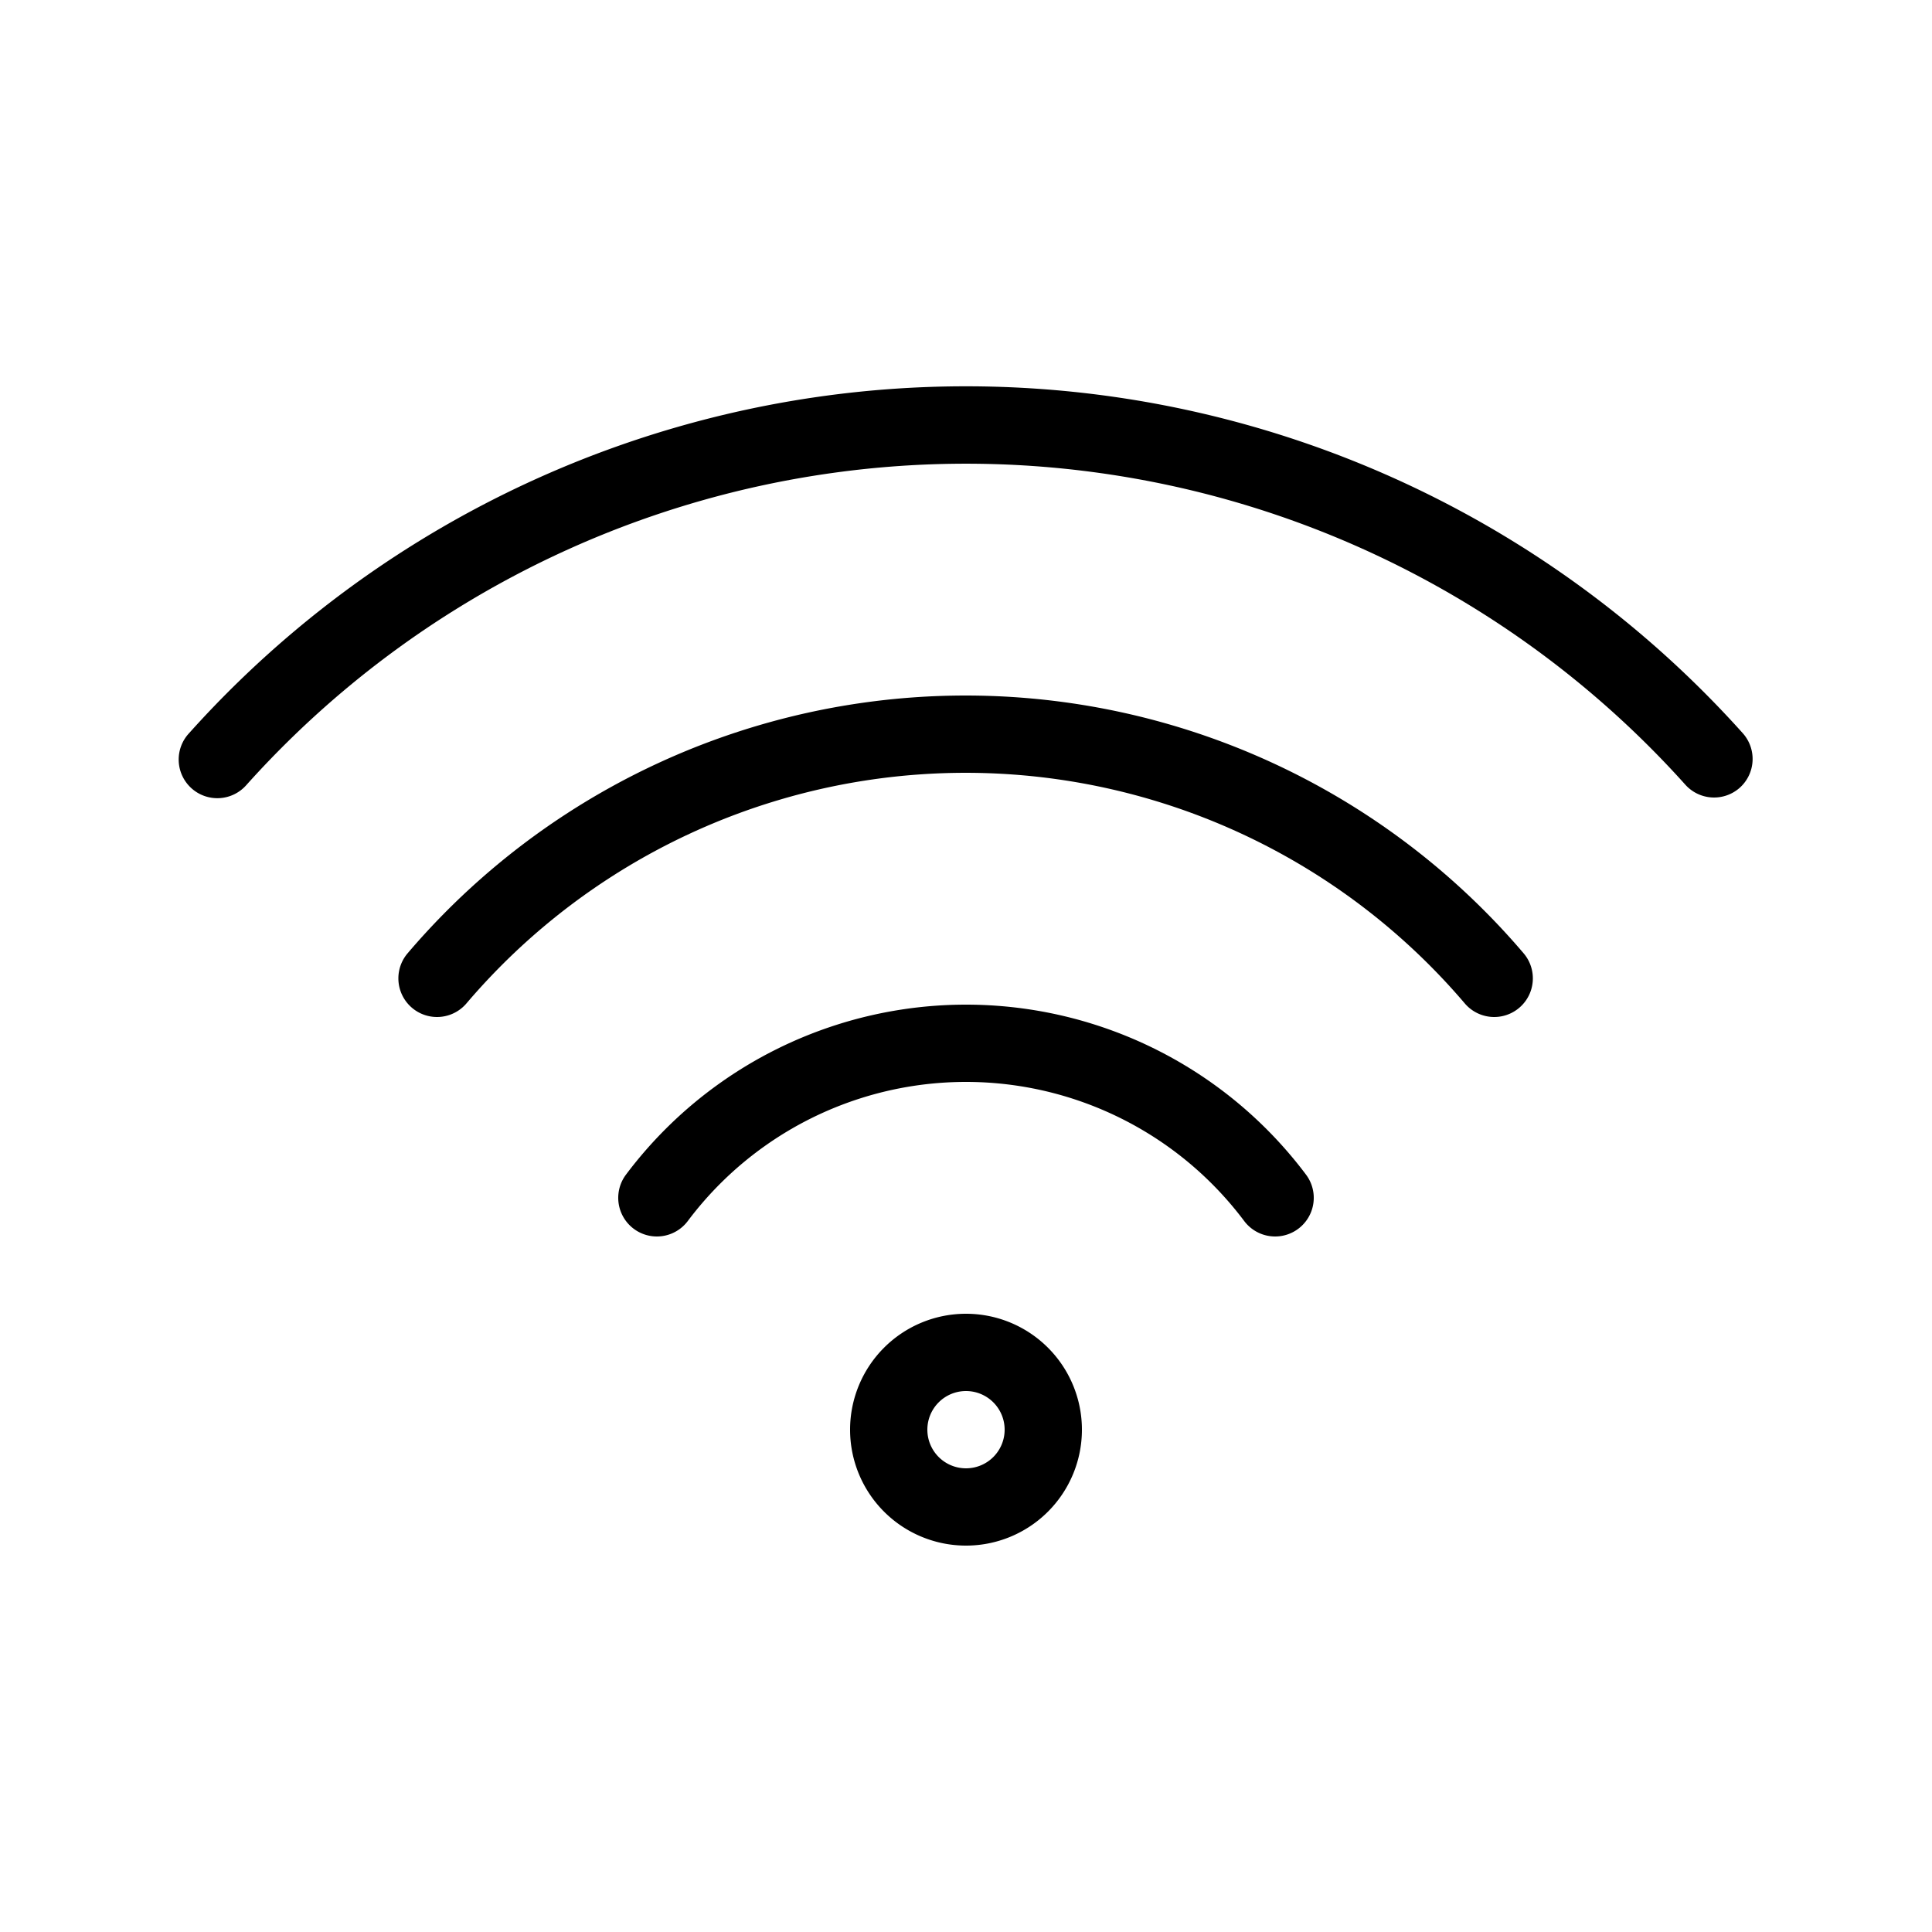 <svg xmlns="http://www.w3.org/2000/svg" viewBox="0 0 25 25"><path  d="M12.5,17A1.5,1.5,0,1,0,14,18.5,1.5,1.5,0,0,0,12.5,17Zm0,2a.5.5,0,1,1,.5-.5A.5.5,0,0,1,12.5,19Zm10.015-8.809a.5.5,0,0,1-.706-.036,12.506,12.506,0,0,0-18.618,0,.5.5,0,1,1-.742-.67,13.5,13.5,0,0,1,20.1,0A.5.5,0,0,1,22.515,10.191Zm-2.8,2.144a.5.5,0,0,1-.76.65,8.483,8.483,0,0,0-12.92,0,.5.5,0,1,1-.76-.65,9.483,9.483,0,0,1,14.44,0ZM16.9,15.2a.5.5,0,1,1-.8.6,4.5,4.5,0,0,0-7.2,0,.5.5,0,1,1-.8-.6,5.5,5.5,0,0,1,8.8,0Z"/></svg>